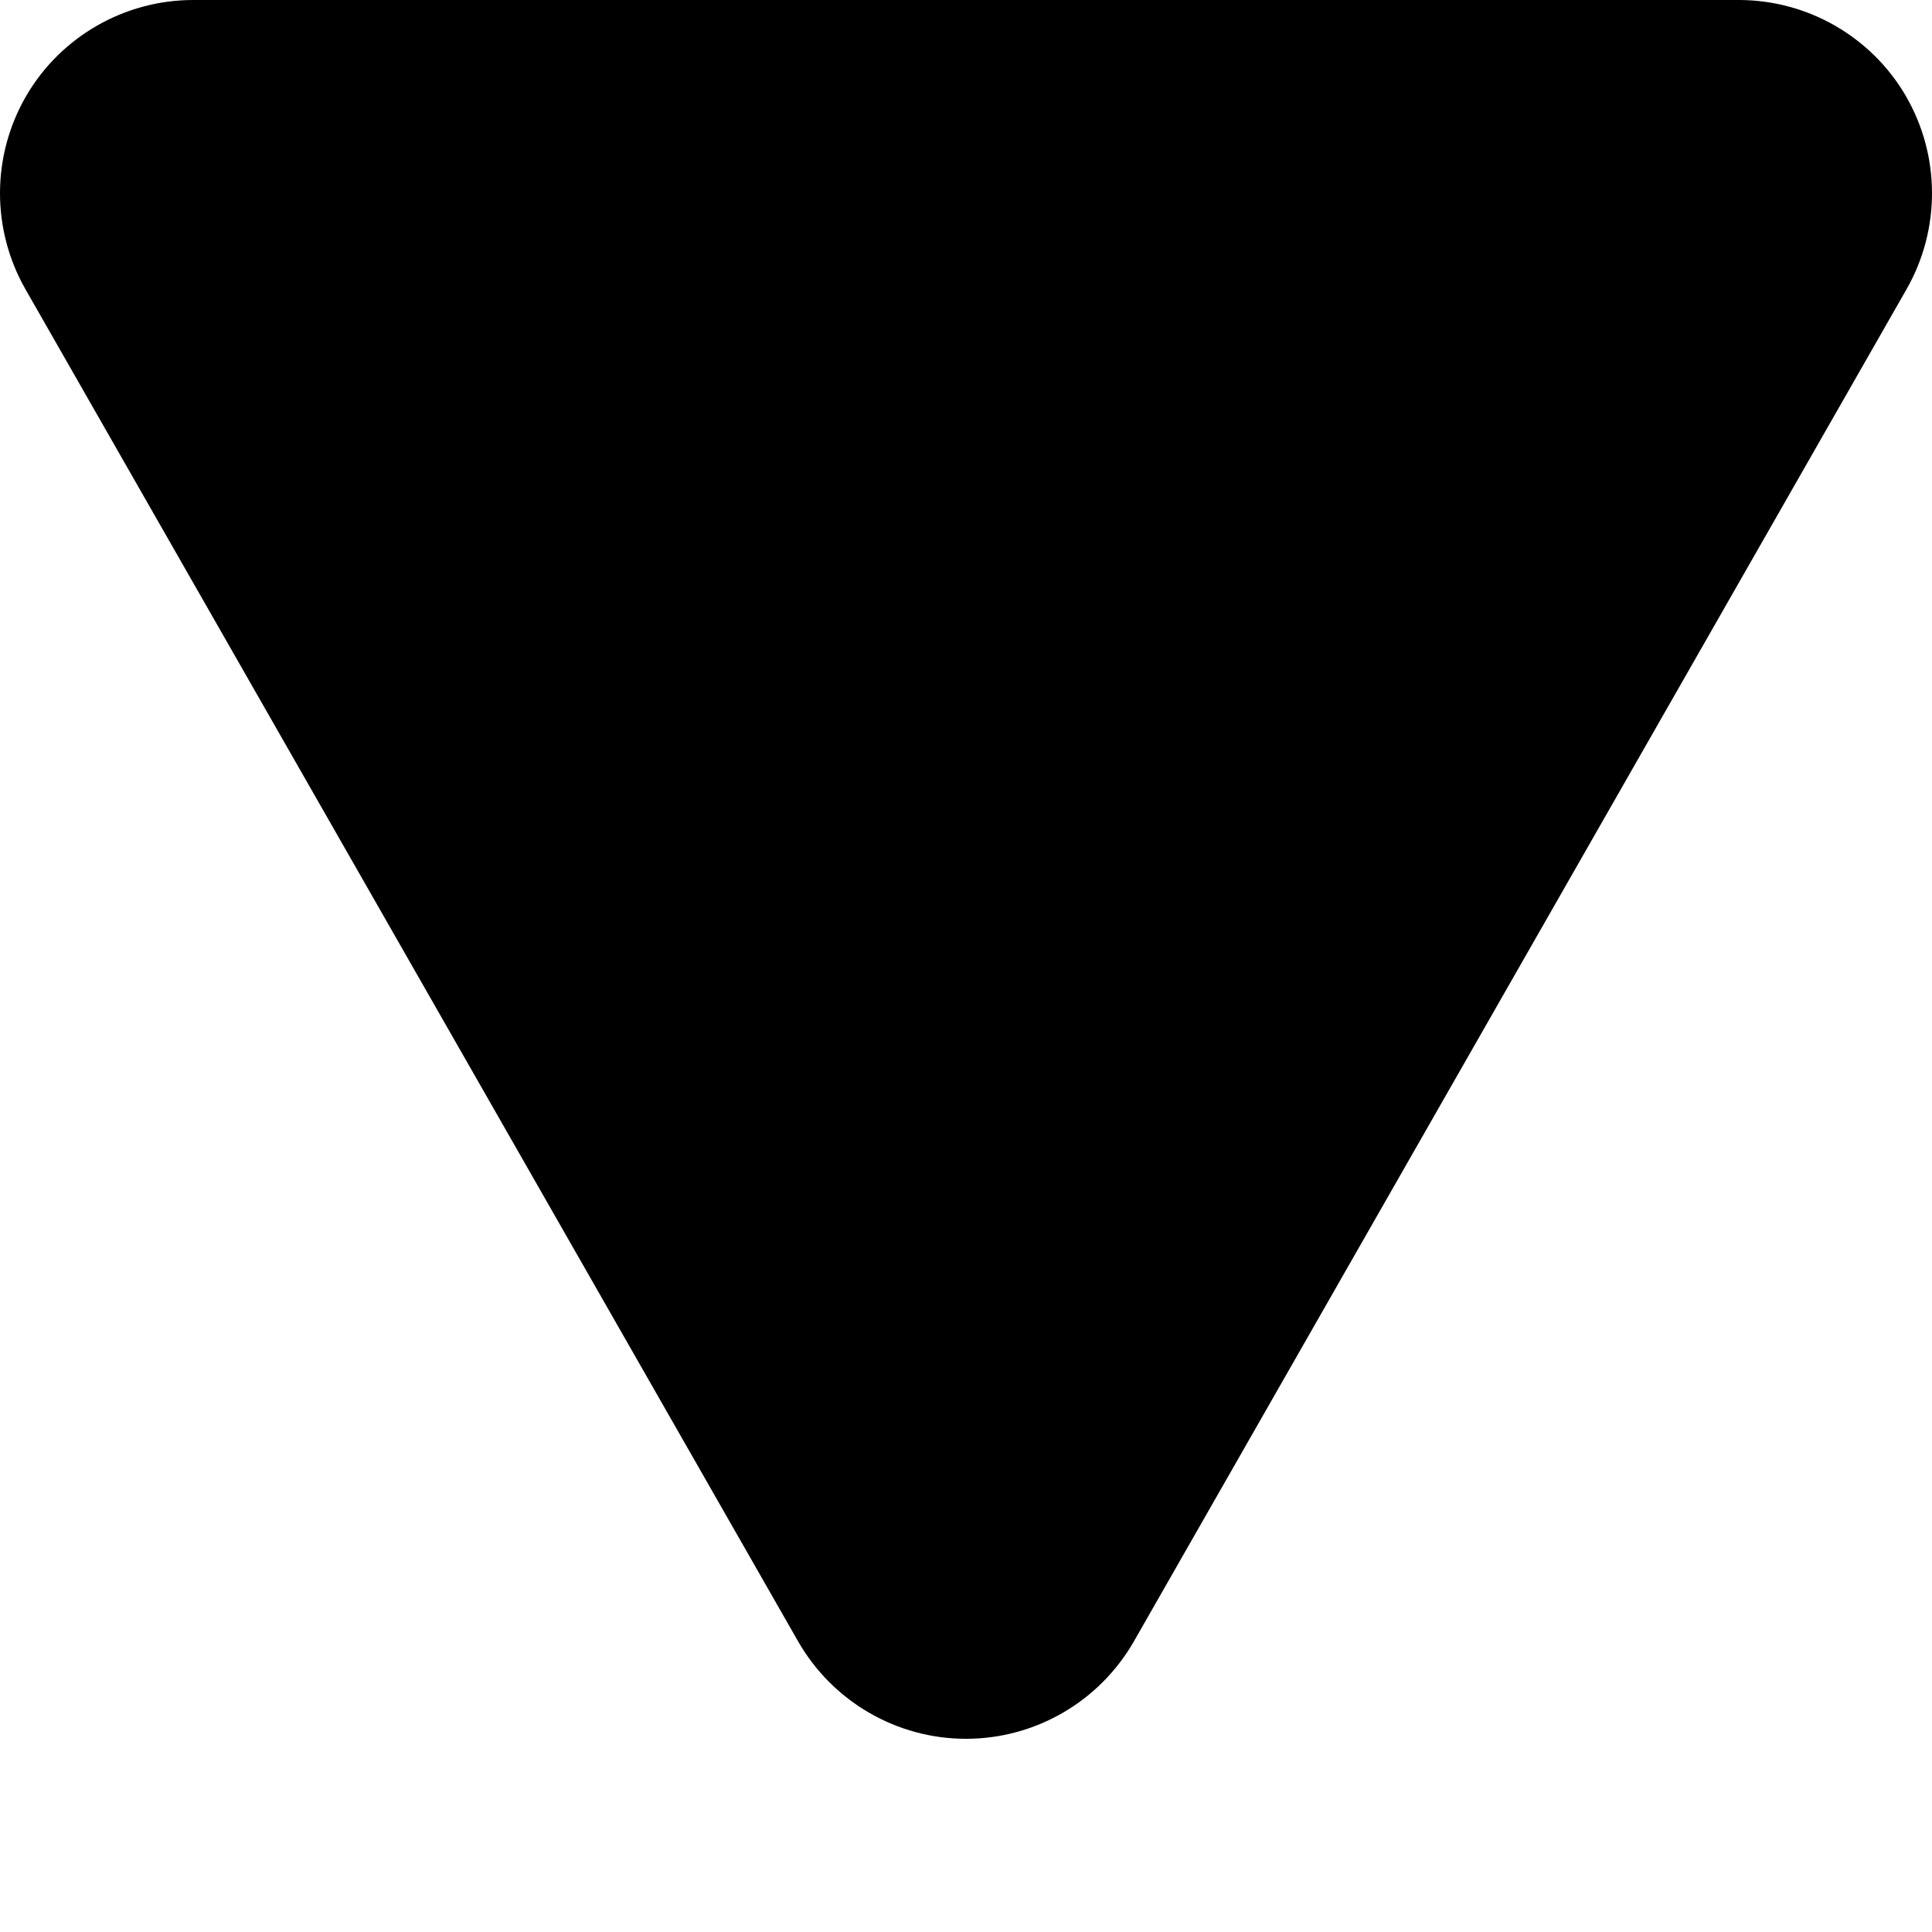<svg xmlns="http://www.w3.org/2000/svg" width="8" height="8" viewBox="0 0 8 8" fill="none">
  <path d="M7.895 1.197C8.036 0.949 8.035 0.645 7.892 0.398C7.749 0.152 7.485 -2.25037e-08 7.2 -3.49691e-08L0.8 -3.14722e-07C0.515 -3.27187e-07 0.251 0.152 0.108 0.398C-0.035 0.645 -0.036 0.949 0.105 1.197L3.305 6.797C3.448 7.046 3.713 7.2 4 7.2C4.287 7.2 4.552 7.046 4.695 6.797L7.895 1.197Z" fill="black"/>
</svg>
